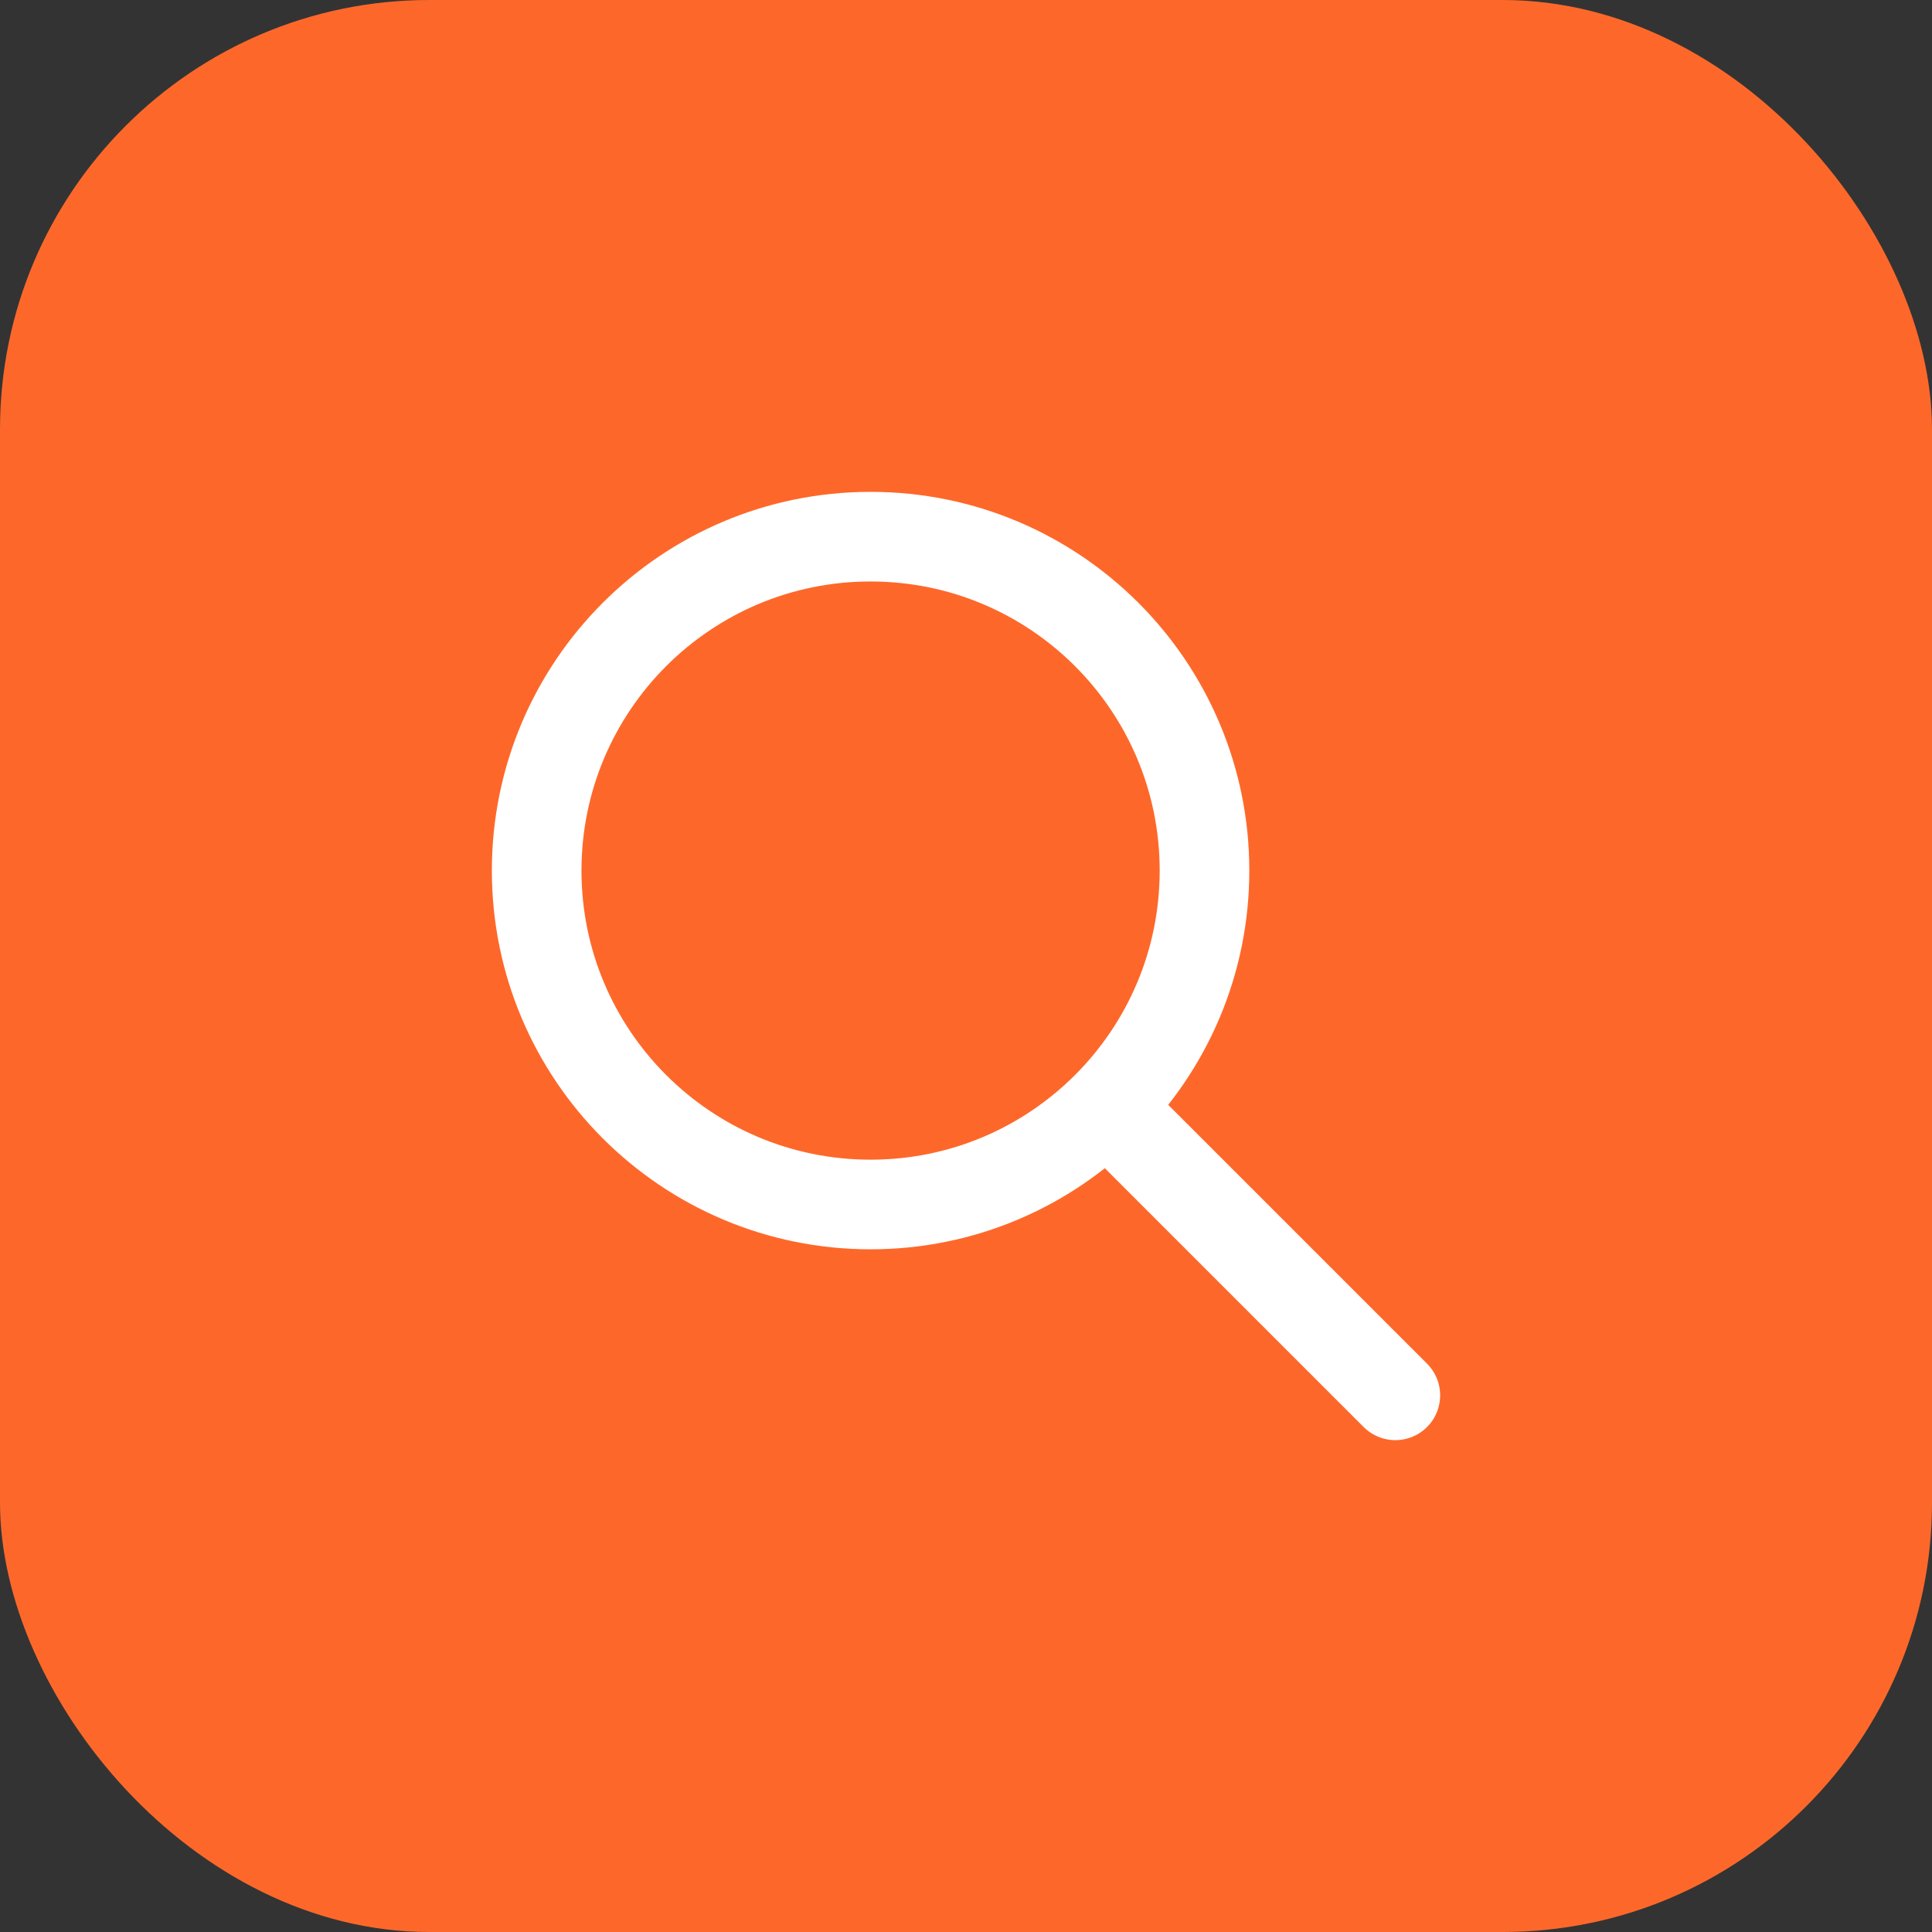 <svg width="36" height="36" viewBox="0 0 36 36" fill="none" xmlns="http://www.w3.org/2000/svg">
<rect x="0" y="0" width="36" height="36" fill="#333333" stroke="none"/>
<rect width="36" height="36" rx="8" fill="#FD682A"/>
<path d="M26 26L20.667 20.667M22.444 16.222C22.444 19.659 19.659 22.444 16.222 22.444C12.786 22.444 10 19.659 10 16.222C10 12.786 12.786 10 16.222 10C19.659 10 22.444 12.786 22.444 16.222Z" stroke="white" stroke-width="1.67" stroke-linecap="round" stroke-linejoin="round"/>
</svg>
